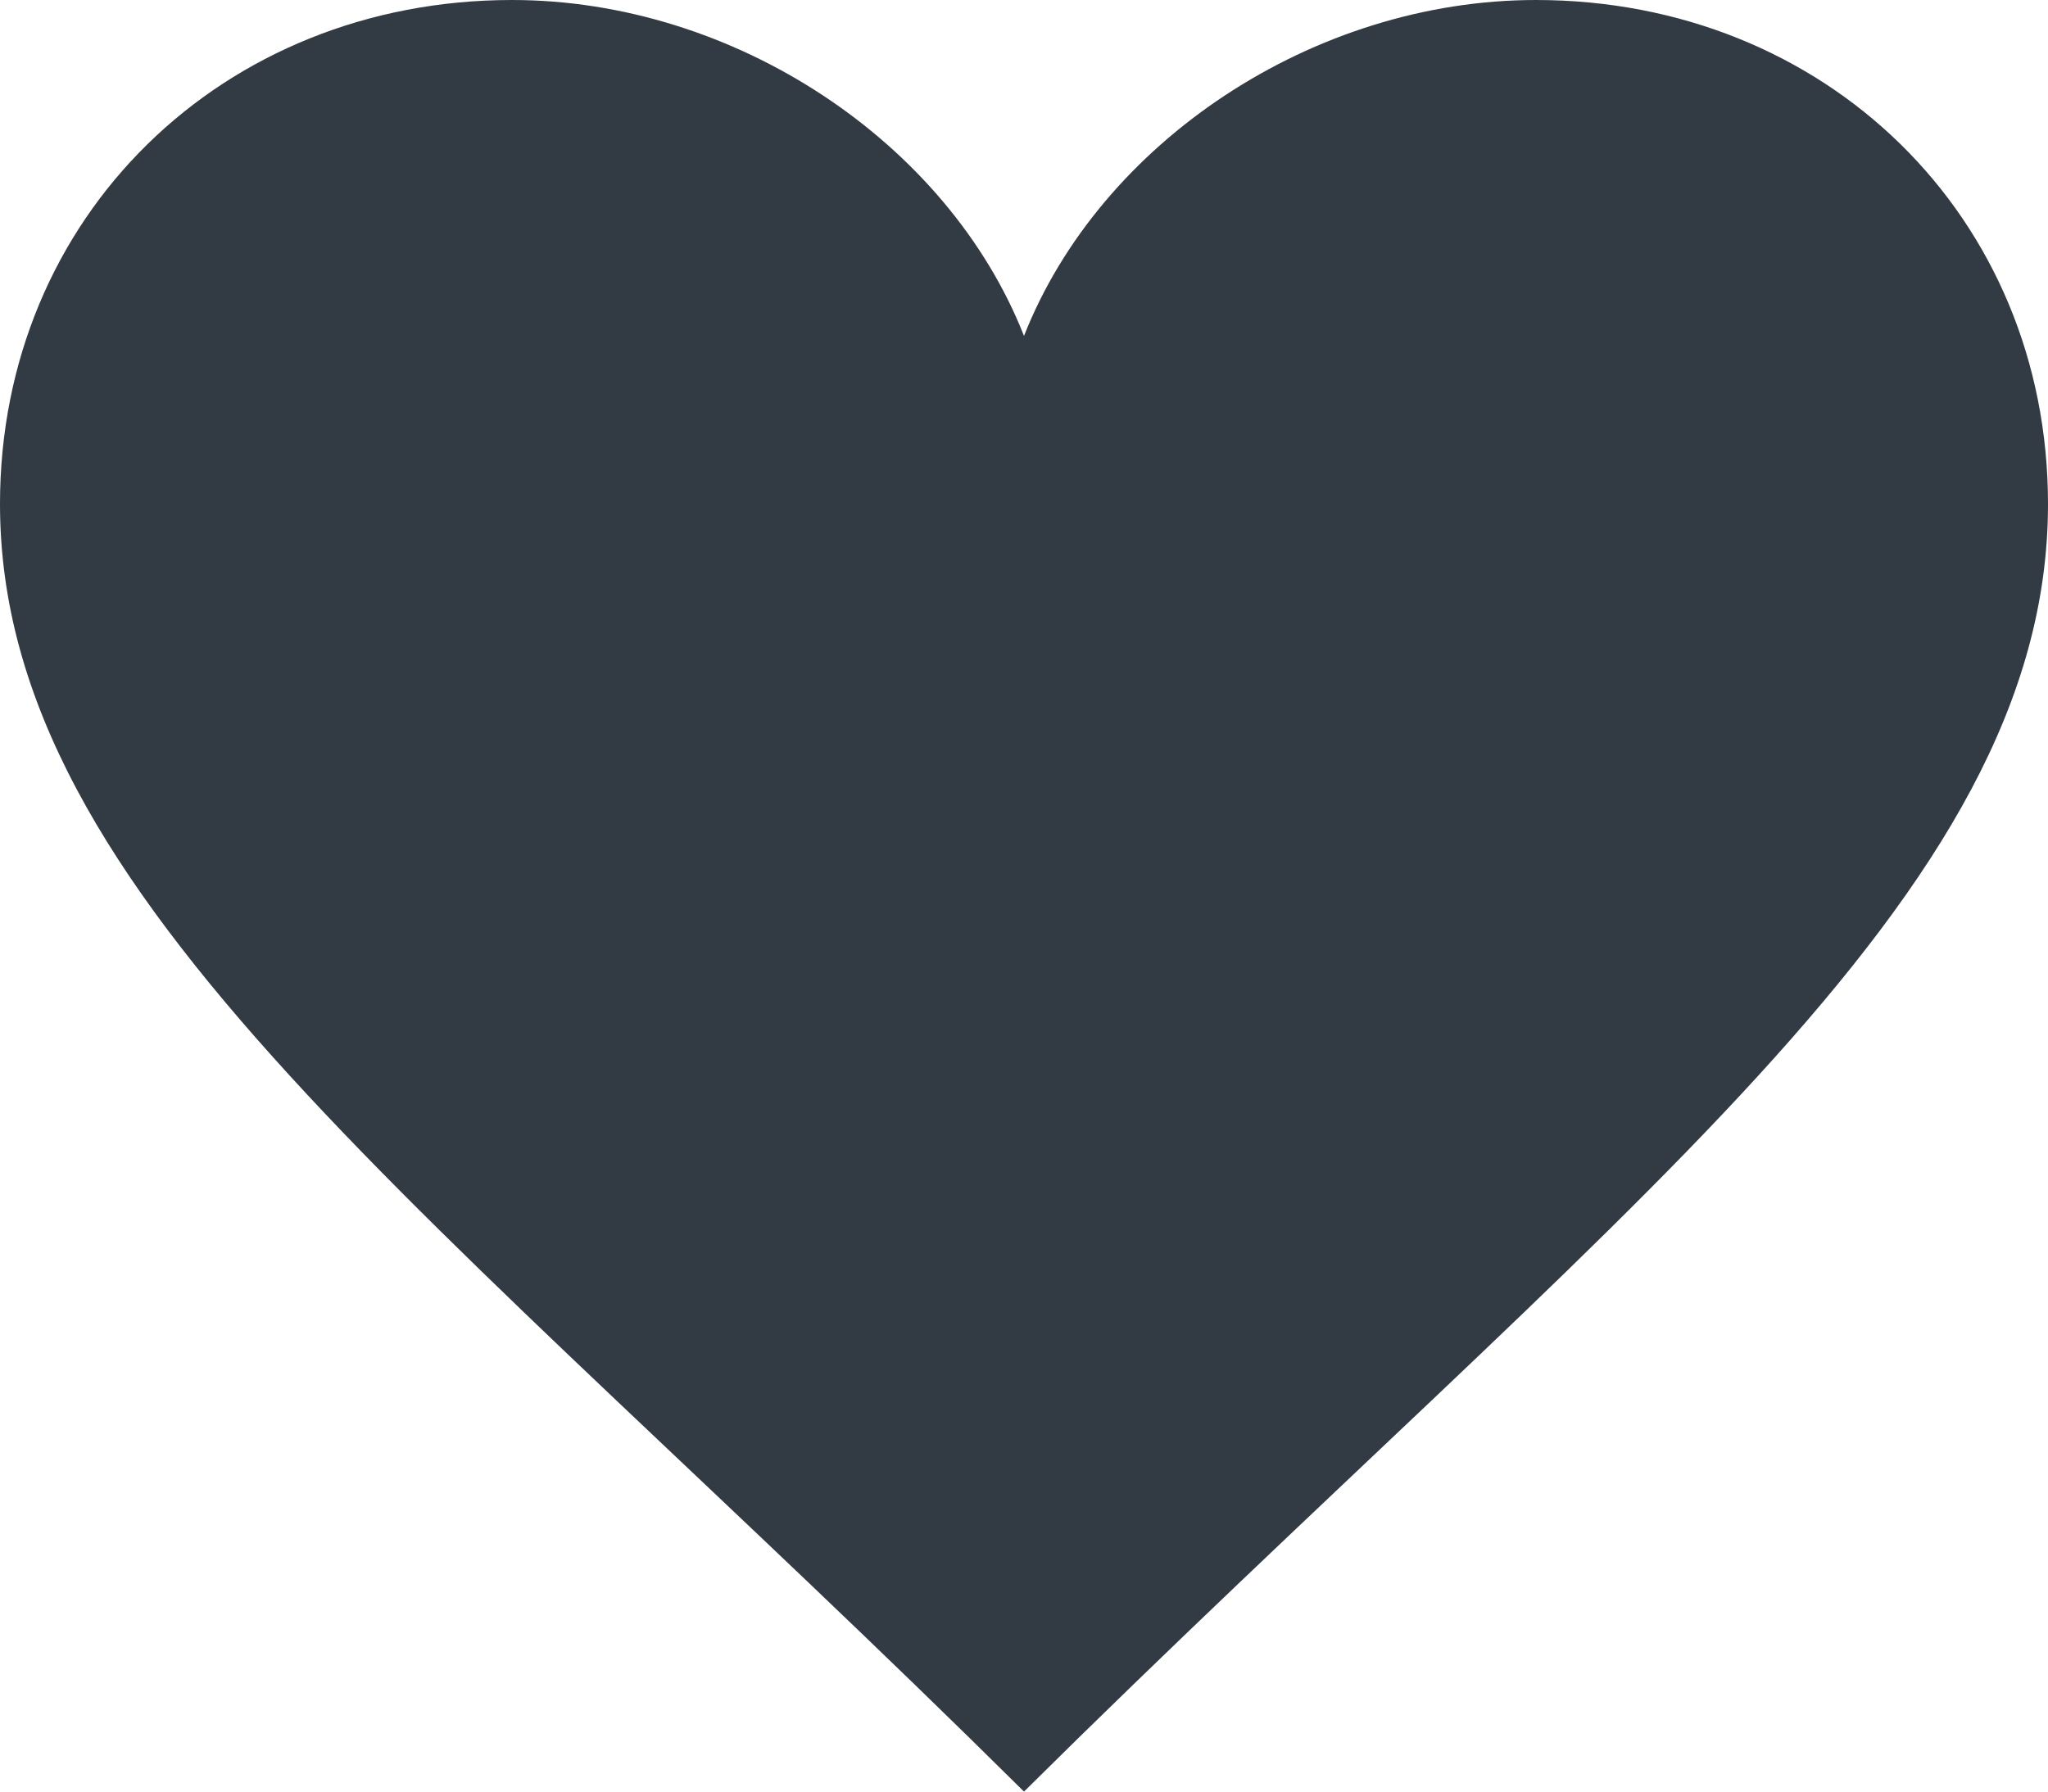 <?xml version="1.0" encoding="UTF-8" standalone="no"?>
<svg width="16px" height="14px" viewBox="0 0 16 14" version="1.1" xmlns="http://www.w3.org/2000/svg" xmlns:xlink="http://www.w3.org/1999/xlink">
    <!-- Generator: Sketch 3.6.1 (26313) - http://www.bohemiancoding.com/sketch -->
    <title>icon-like</title>
    <desc>Created with Sketch.</desc>
    <defs></defs>
    <g id="Style-Guide-/-Assets" stroke="none" stroke-width="1" fill="none" fill-rule="evenodd">
        <g id="Elements" transform="translate(-739, -1056)" fill="#323B43">
            <g id="Icons" transform="translate(27, 840)">
                <g id="UI-Icons">
                    <g id="icon-like" transform="translate(712, 215)">
                        <path d="M8,3.625 C7.404,2.11 5.736,1 4,1 C1.74,1 0,2.691 0,4.938 C0,8.025 3.372,10.413 8,15 C12.628,10.413 16,8.025 16,4.938 C16,2.691 14.26,1 12,1 C10.262,1 8.596,2.11 8,3.625 Z"></path>
                    </g>
                </g>
            </g>
        </g>
    </g>
</svg>
